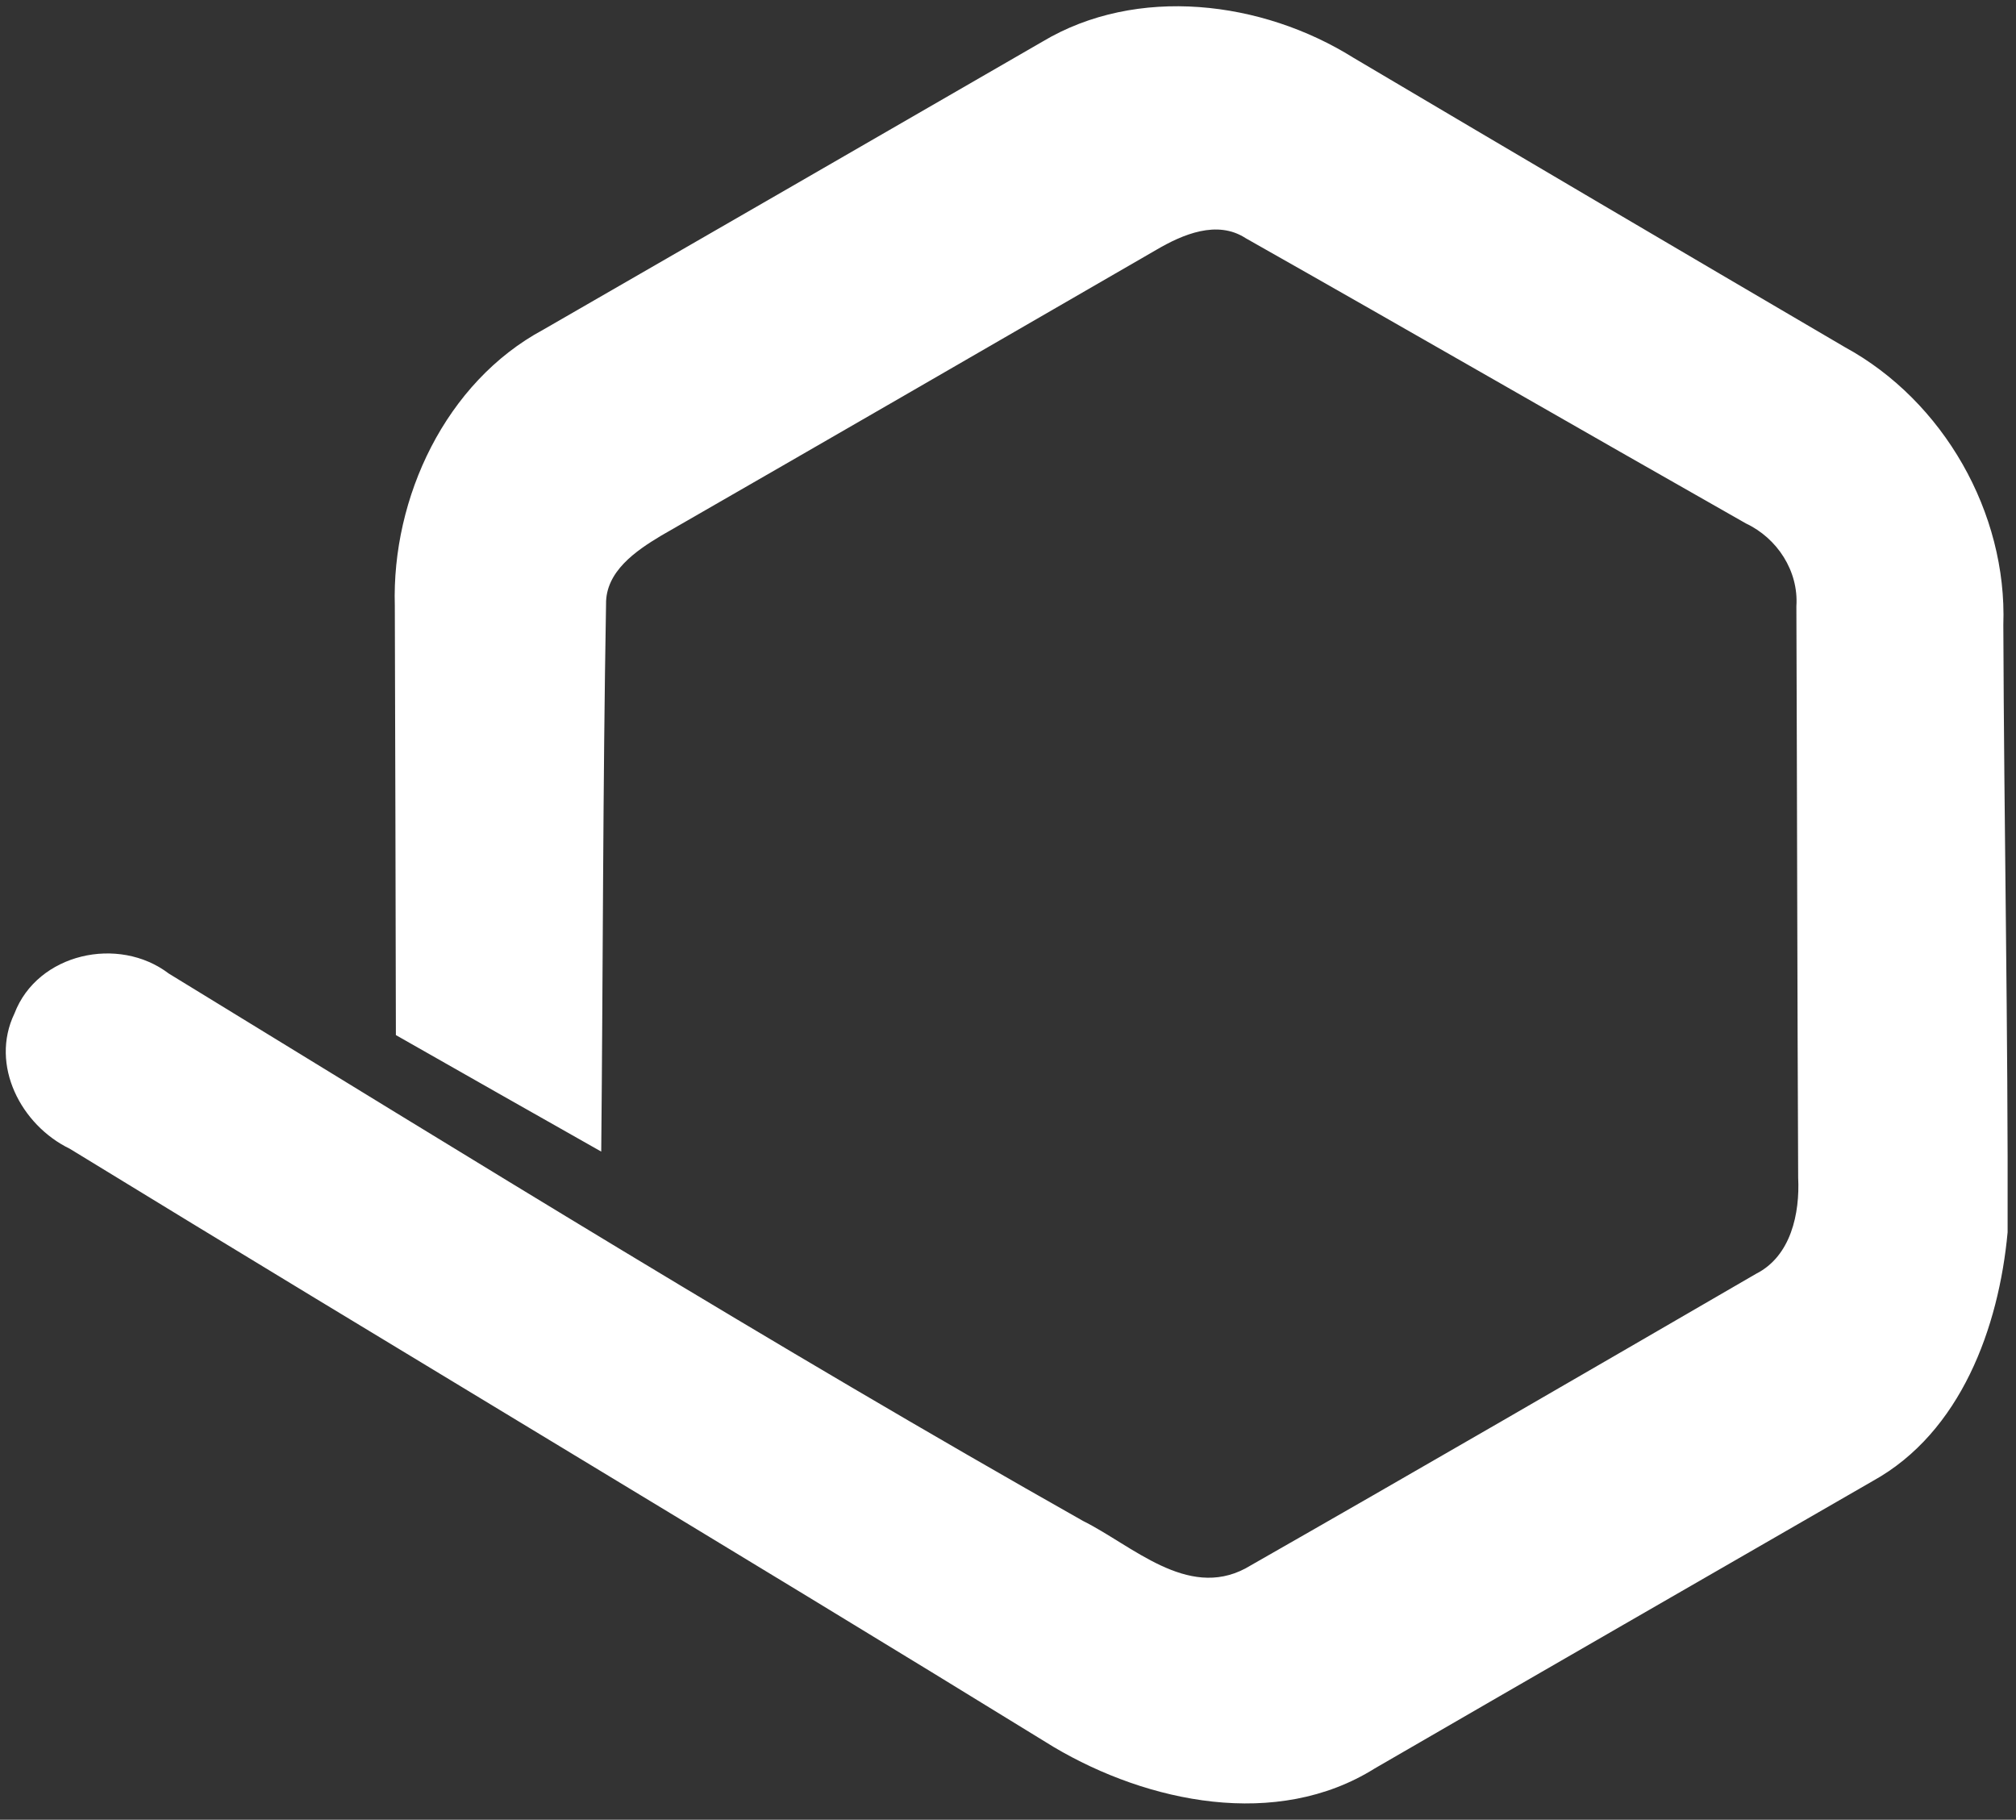 <?xml version="1.0" encoding="UTF-8"?>
<svg width="113px" height="102px" viewBox="0 0 113 102" version="1.1" xmlns="http://www.w3.org/2000/svg">
    <rect x="0" y="0" width="113" height="102" fill="#333333" stroke="none"/>
    <g id="Page-1" stroke="none" stroke-width="1" fill="none" fill-rule="evenodd">
        <g id="logo" fill-rule="nonzero" fill="#FFFFFF">
            <path d="M58.42,2.34 C63.73,-0.84 70.75,0.04 75.85,3.23 C85.02,8.66 94.21,14.07 103.41,19.46 C108.93,22.47 112.51,28.74 112.29,35.03 C112.33,46.38 112.56,57.73 112.53,69.07 C112.04,74.4 109.91,80.28 104.98,83.01 C95.67,88.38 86.35,93.74 77.05,99.13 C71.57,102.56 64.34,101.05 59.07,97.93 C40.75,86.65 22.26,75.63 3.91,64.39 C1.18,63.07 -0.58,59.7 0.81,56.81 C2.1,53.43 6.65,52.43 9.46,54.57 C26.44,64.96 43.36,75.45 60.7,85.25 C63.47,86.63 66.53,89.64 69.8,87.92 C79.37,82.46 88.9,76.93 98.43,71.4 C100.39,70.41 100.89,68.01 100.79,66.01 C100.74,55.33 100.73,44.66 100.69,33.98 C100.82,32.01 99.62,30.17 97.86,29.34 C88.5,24.03 79.19,18.65 69.82,13.35 C68.22,12.31 66.29,13.14 64.82,14 C55.57,19.35 46.32,24.7 37.05,30.03 C35.65,30.87 33.94,32.03 33.97,33.87 C33.79,44.1 33.8,54.33 33.7,64.55 C29.86,62.38 26.02,60.2 22.19,58.02 C22.17,50 22.16,41.98 22.13,33.96 C21.95,27.89 24.98,21.42 30.45,18.48 C39.78,13.11 49.1,7.72 58.42,2.34 Z"
                  id="Shape"></path>
        </g>
    </g>
</svg>
